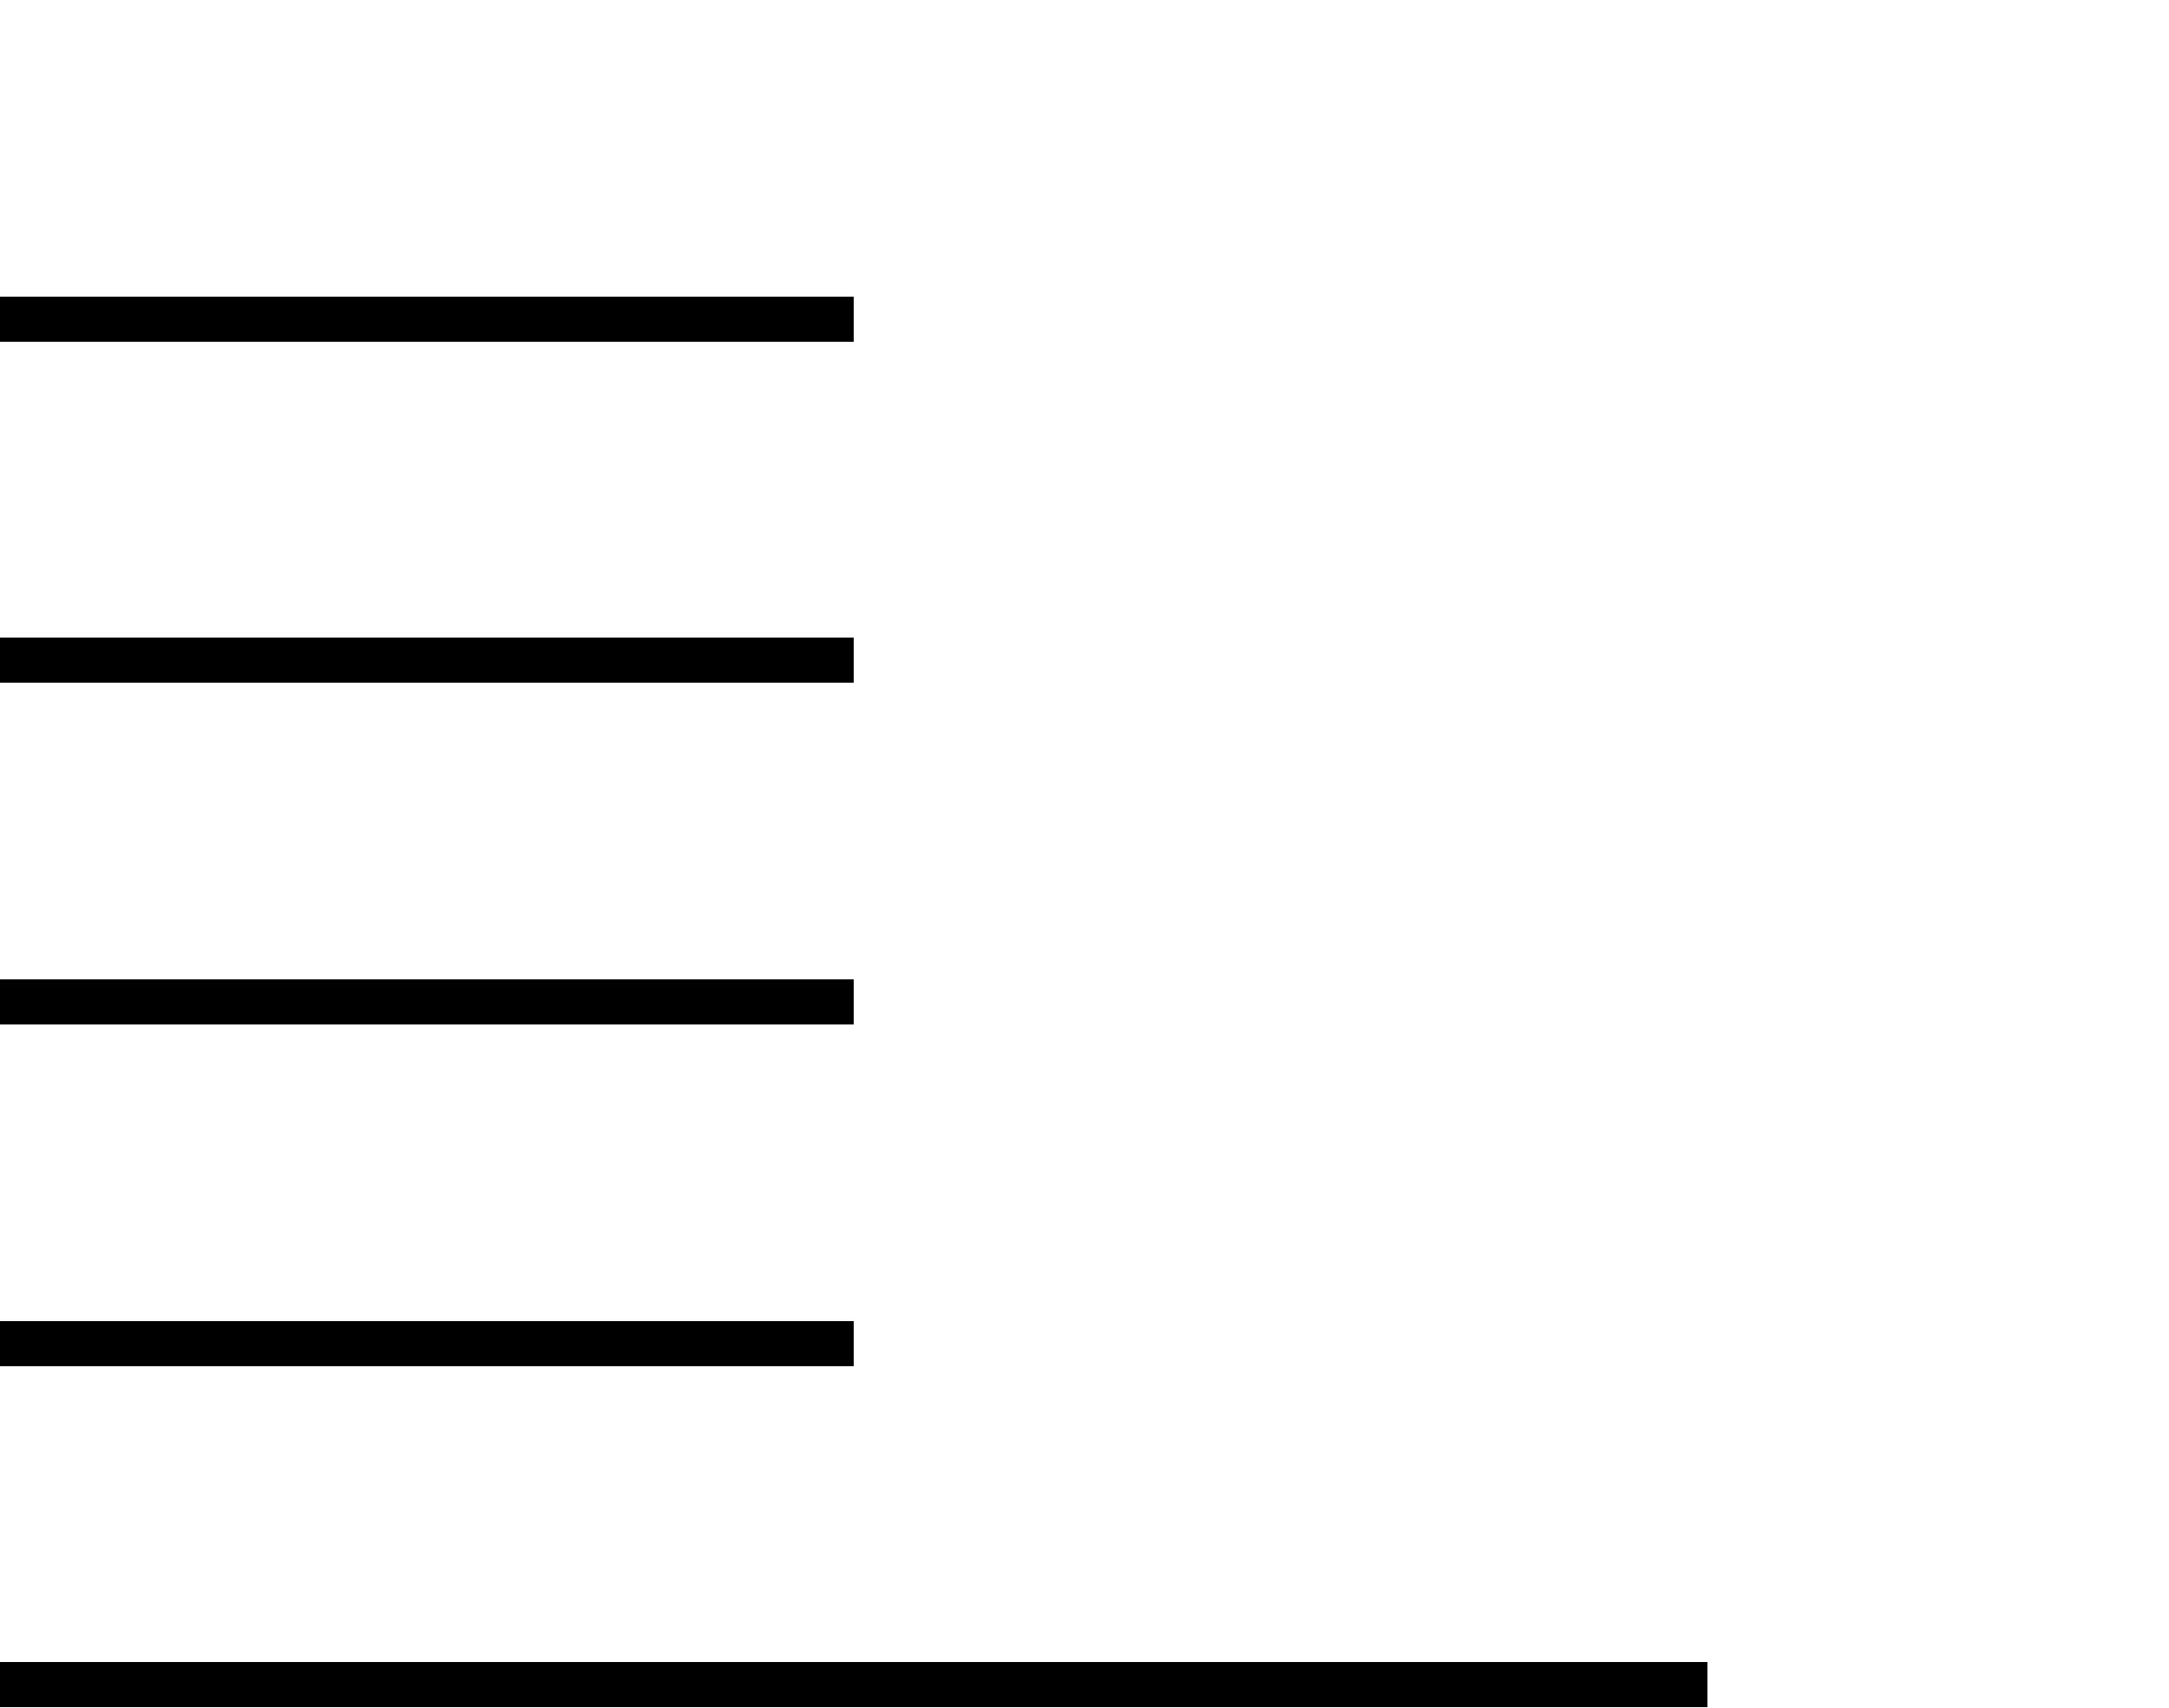 <?xml version="1.0" encoding="UTF-8" standalone="no"?>
<svg
   xmlns:dc="http://purl.org/dc/elements/1.1/"
   xmlns:cc="http://creativecommons.org/ns#"
   xmlns:rdf="http://www.w3.org/1999/02/22-rdf-syntax-ns#"
   xmlns:svg="http://www.w3.org/2000/svg"
   xmlns="http://www.w3.org/2000/svg"
   id="svg849"
   version="1.1"
   shape-rendering="crispEdges"
   height="10mm"
   width="12.7mm">
  <defs
     id="defs845" />
  <path
     d="M 18.898,29.737 0,29.735 M 18.898,14.62 0,14.618 M 18.898,7.061 0,7.059 m 37.795,30.236 H 0 M 18.898,22.179 0,22.177"
     style="font-variation-settings:normal;stroke:#000000;stroke-width:1;stroke-miterlimit:4;stroke-dasharray:none;stroke-opacity:1"
     id="path857" />
</svg>
